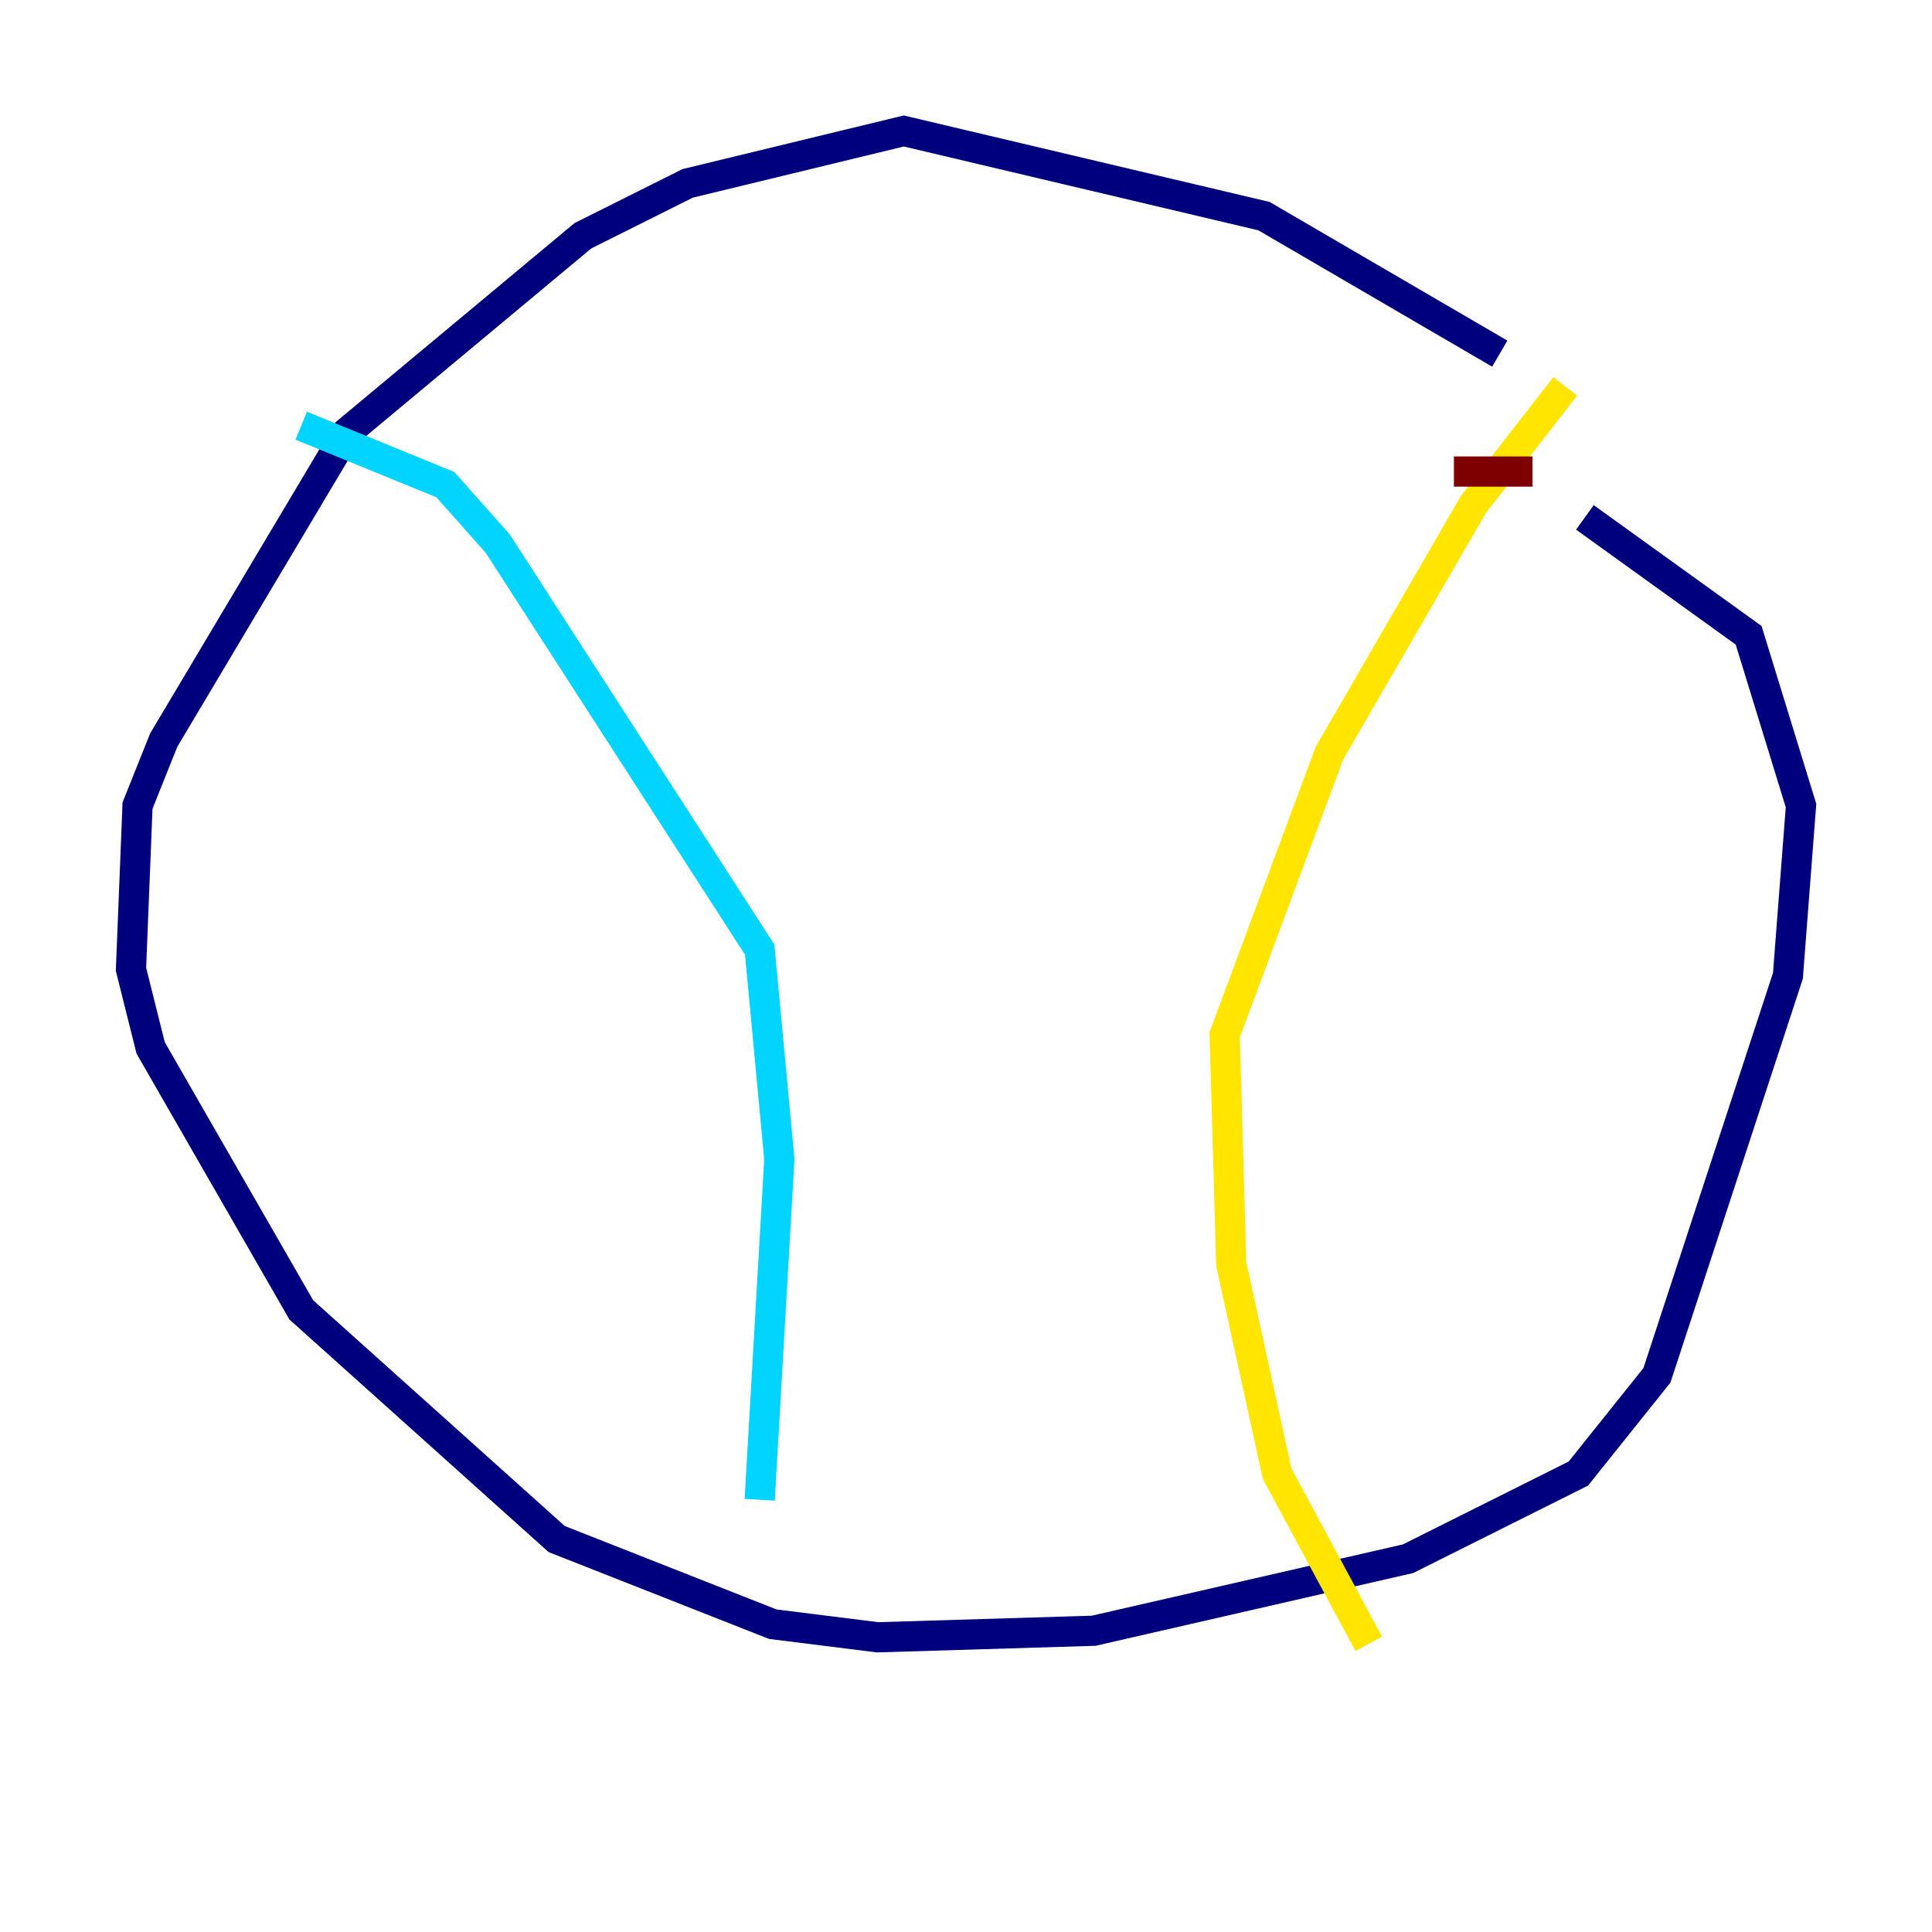 <?xml version="1.0" encoding="utf-8" ?>
<svg baseProfile="tiny" height="128" version="1.2" viewBox="0,0,128,128" width="128" xmlns="http://www.w3.org/2000/svg" xmlns:ev="http://www.w3.org/2001/xml-events" xmlns:xlink="http://www.w3.org/1999/xlink"><defs /><polyline fill="none" points="99.363,23.43 83.742,14.319 59.878,8.678 45.559,12.149 38.617,15.62 22.997,28.637 10.848,49.031 9.112,53.37 8.678,64.217 9.98,69.424 19.959,86.78 36.881,101.966 51.2,107.607 58.142,108.475 72.461,108.041 93.288,103.268 104.57,97.627 109.776,91.119 118.454,64.651 119.322,53.37 115.851,42.088 105.003,34.278" stroke="#00007f" stroke-width="2" /><polyline fill="none" points="19.959,28.203 29.505,32.108 32.976,36.014 50.332,62.915 51.634,76.8 50.332,99.363" stroke="#00d4ff" stroke-width="2" /><polyline fill="none" points="103.702,25.6 97.627,33.41 88.081,49.898 81.139,68.556 81.573,83.742 84.61,97.627 90.685,108.909" stroke="#ffe500" stroke-width="2" /><polyline fill="none" points="96.325,31.241 101.532,31.241" stroke="#7f0000" stroke-width="2" /></svg>